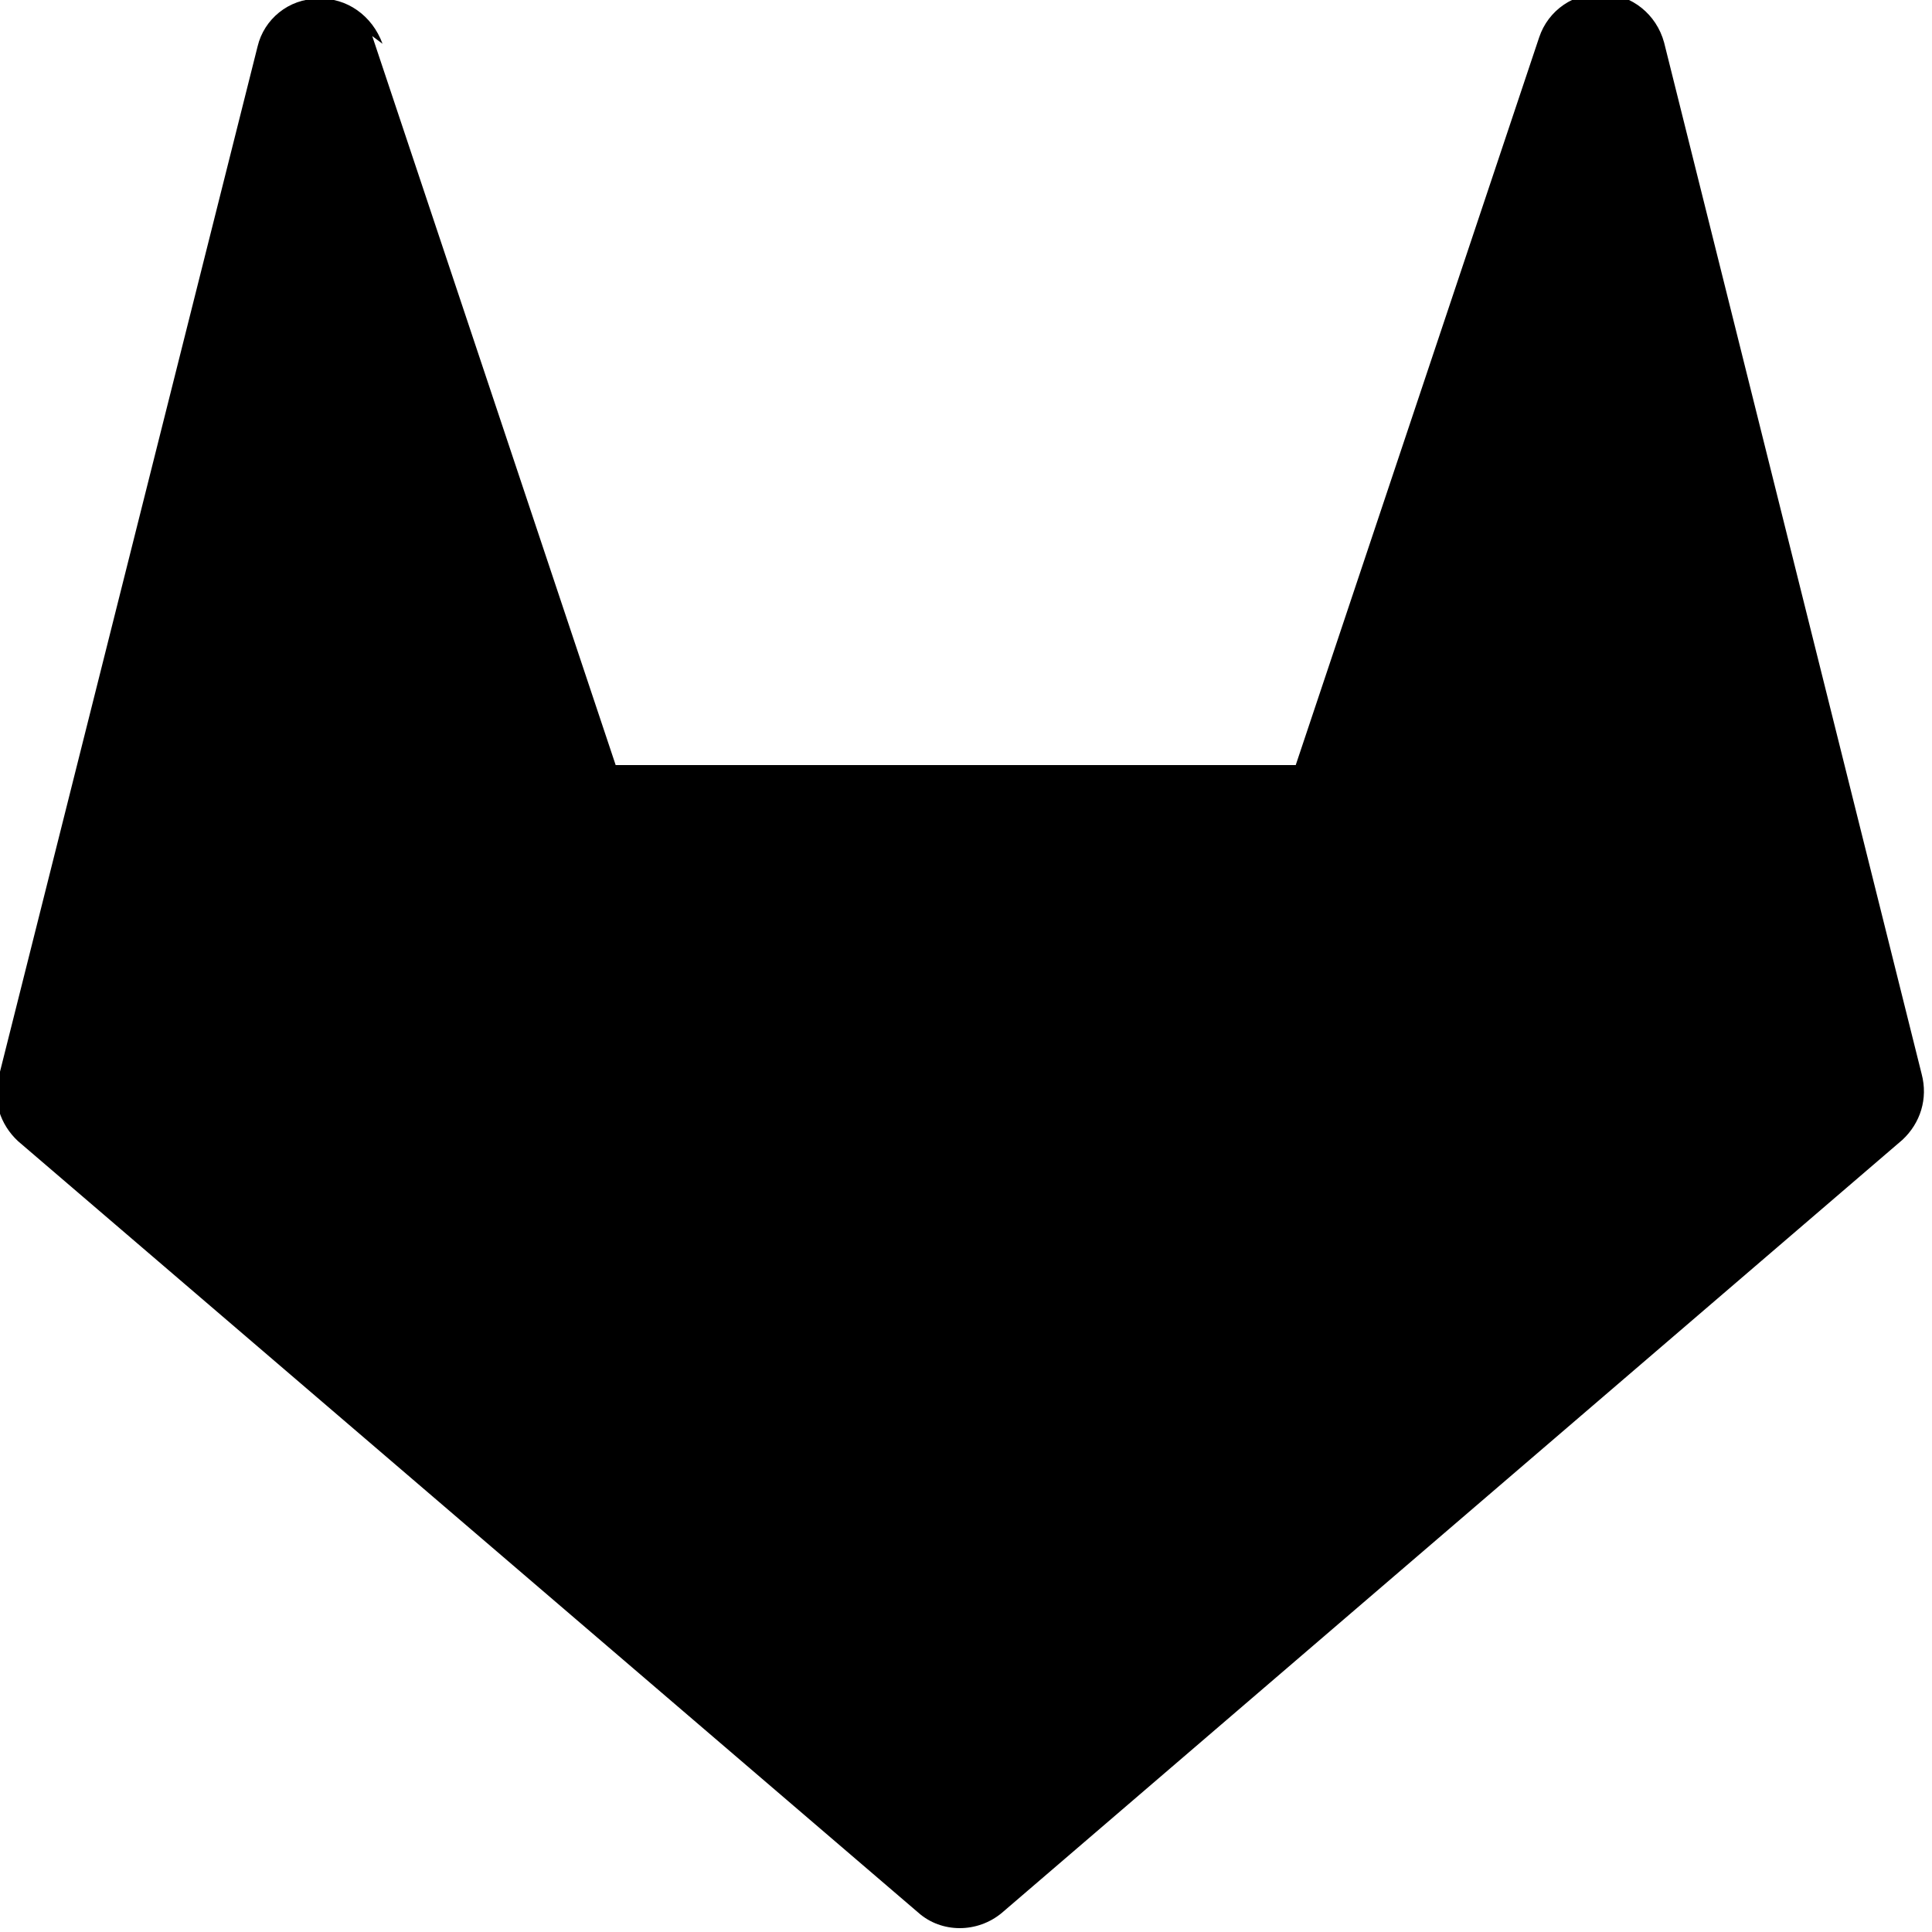 <svg viewBox="0 0 15 15" xmlns="http://www.w3.org/2000/svg"><path d="M2.97.34c-.08-.22-.28-.36-.5-.35 -.23 0-.42.16-.47.37l-2.01 8c-.05.18.01.37.15.5l6.99 5.99c.18.16.46.16.65 0l6.99-6c.14-.13.2-.32.15-.51l-2-8.01c-.06-.22-.25-.37-.47-.38 -.23-.01-.43.13-.5.34l-1.89 5.65H4.78L2.89.28Z"/></svg>